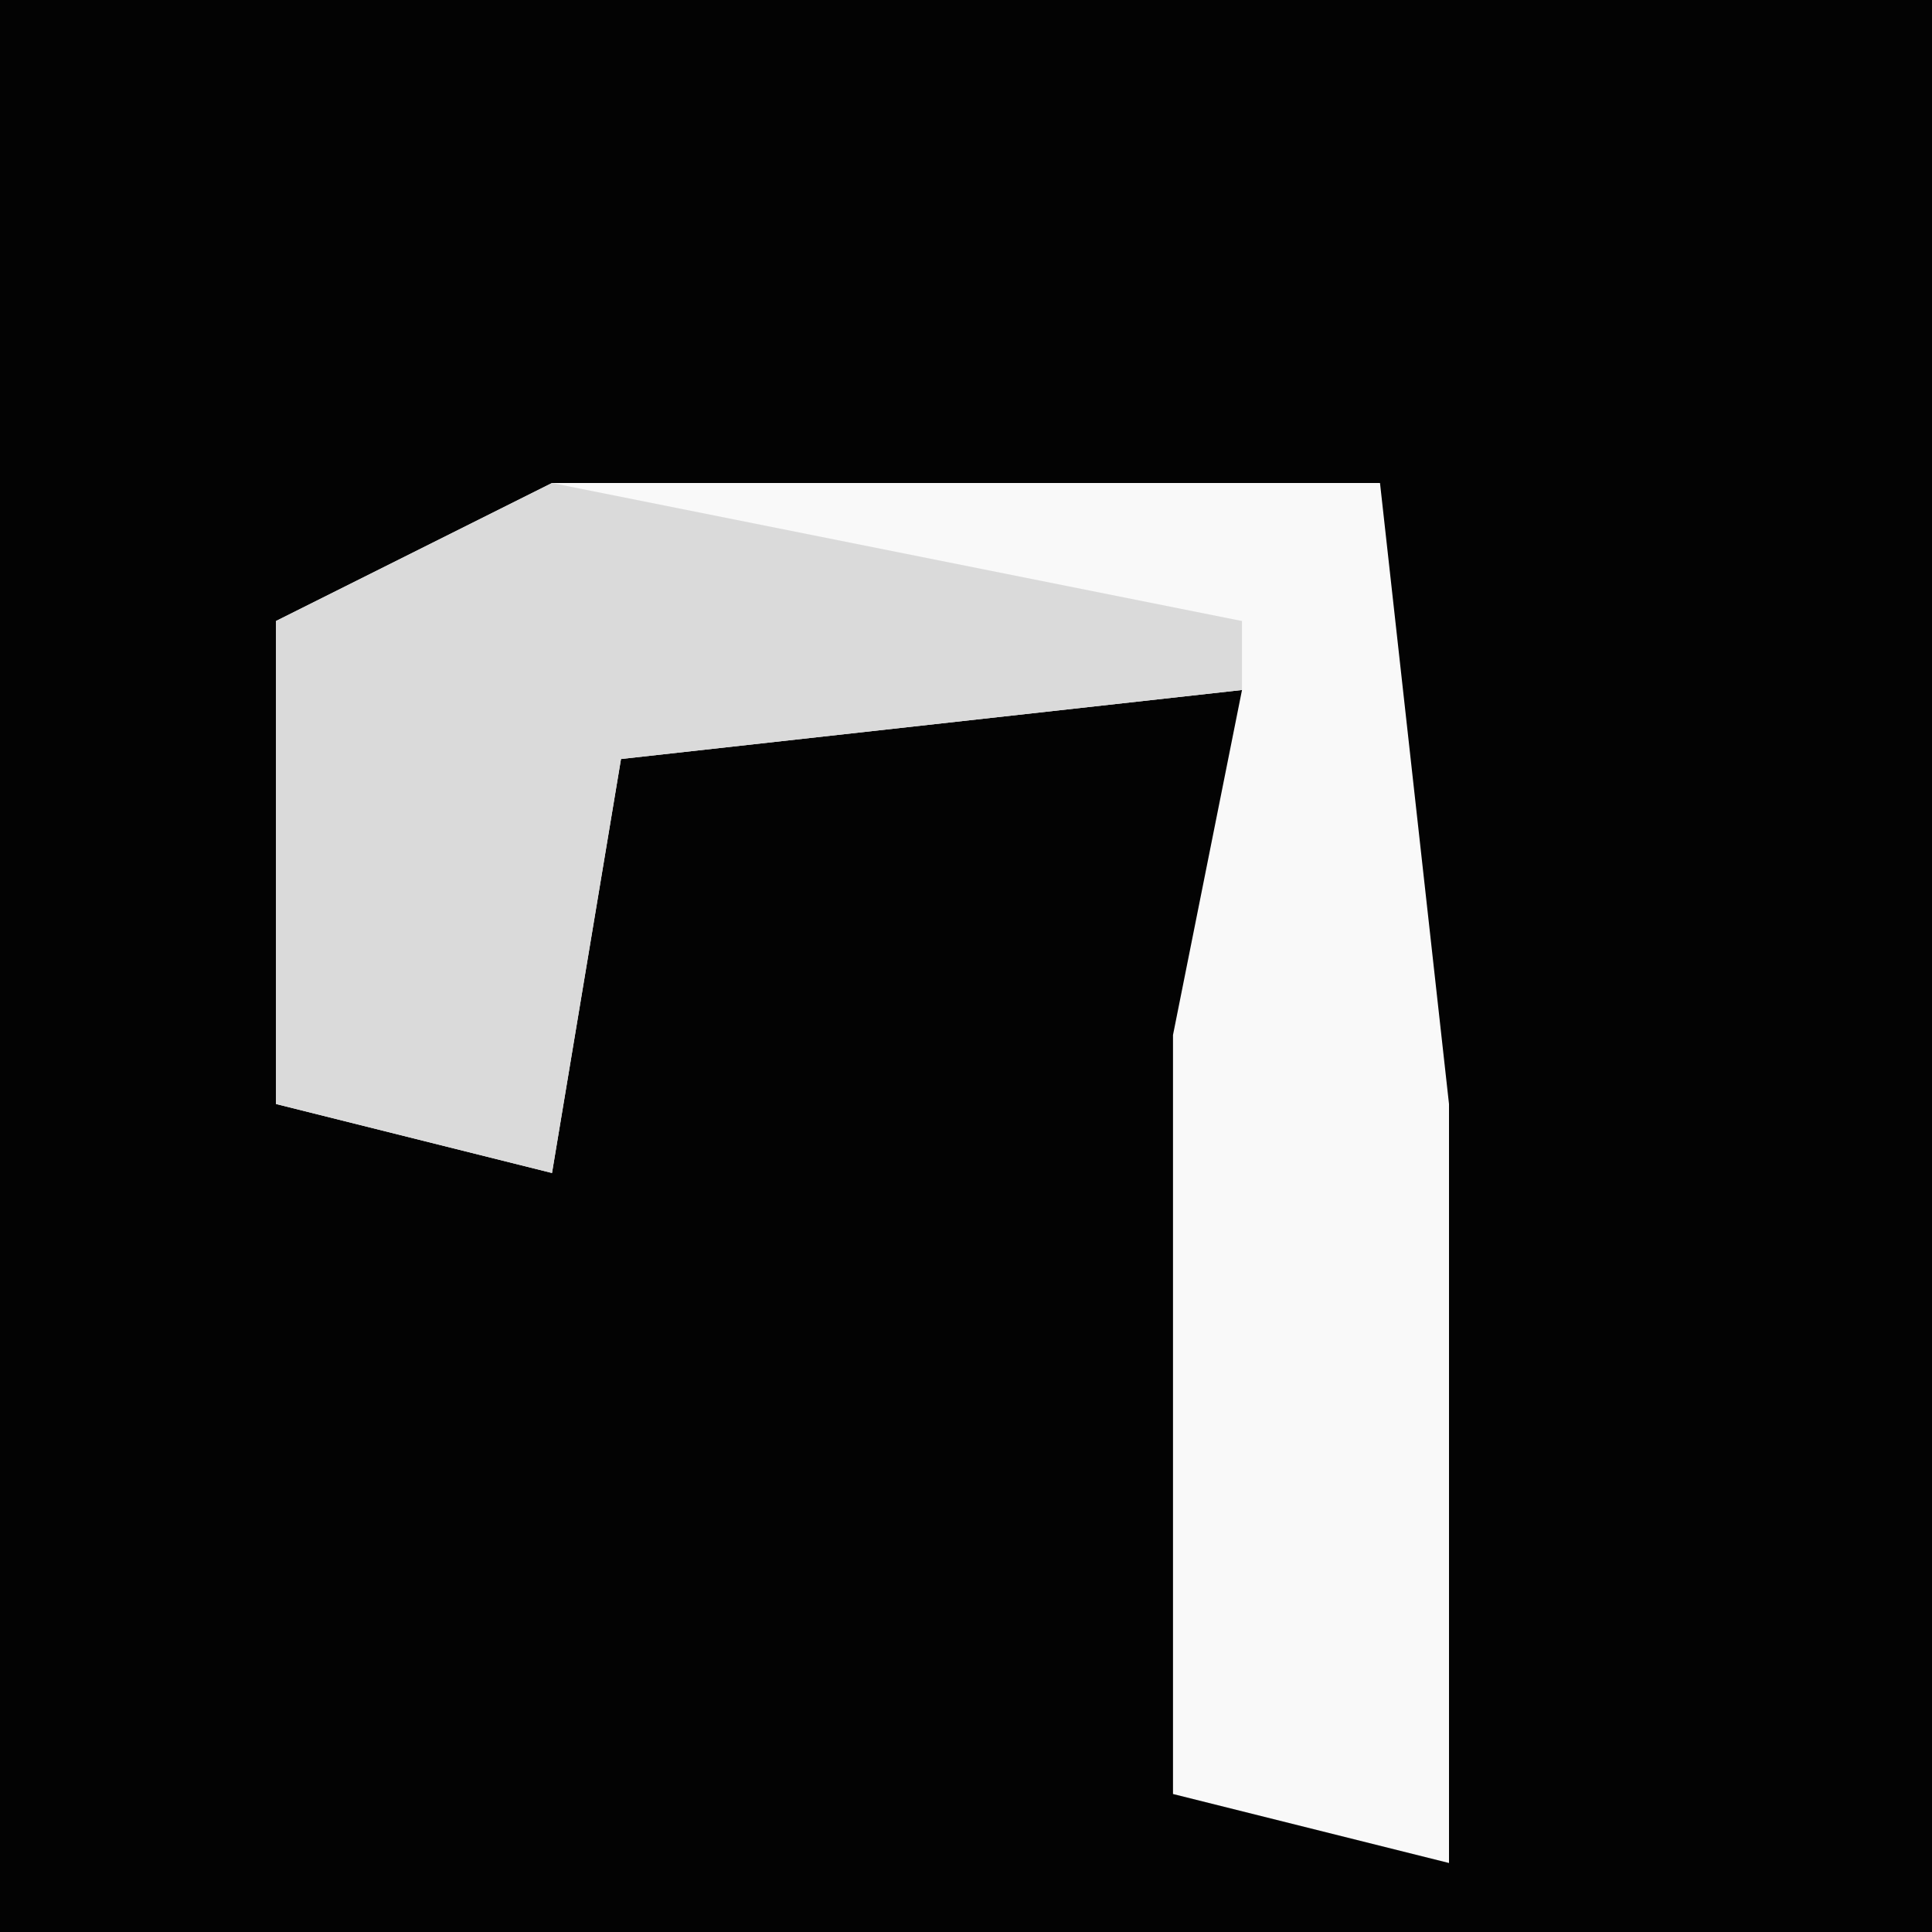 <?xml version="1.0" encoding="UTF-8"?>
<svg version="1.1" xmlns="http://www.w3.org/2000/svg" width="28" height="28">
<path d="M0,0 L28,0 L28,28 L0,28 Z " fill="#030303" transform="translate(0,0)"/>
<path d="M0,0 L12,0 L13,9 L13,20 L9,19 L9,8 L10,3 L1,4 L0,10 L-4,9 L-4,2 Z " fill="#F9F9F9" transform="translate(8,7)"/>
<path d="M0,0 L10,2 L10,3 L1,4 L0,10 L-4,9 L-4,2 Z " fill="#DADADA" transform="translate(8,7)"/>
</svg>
